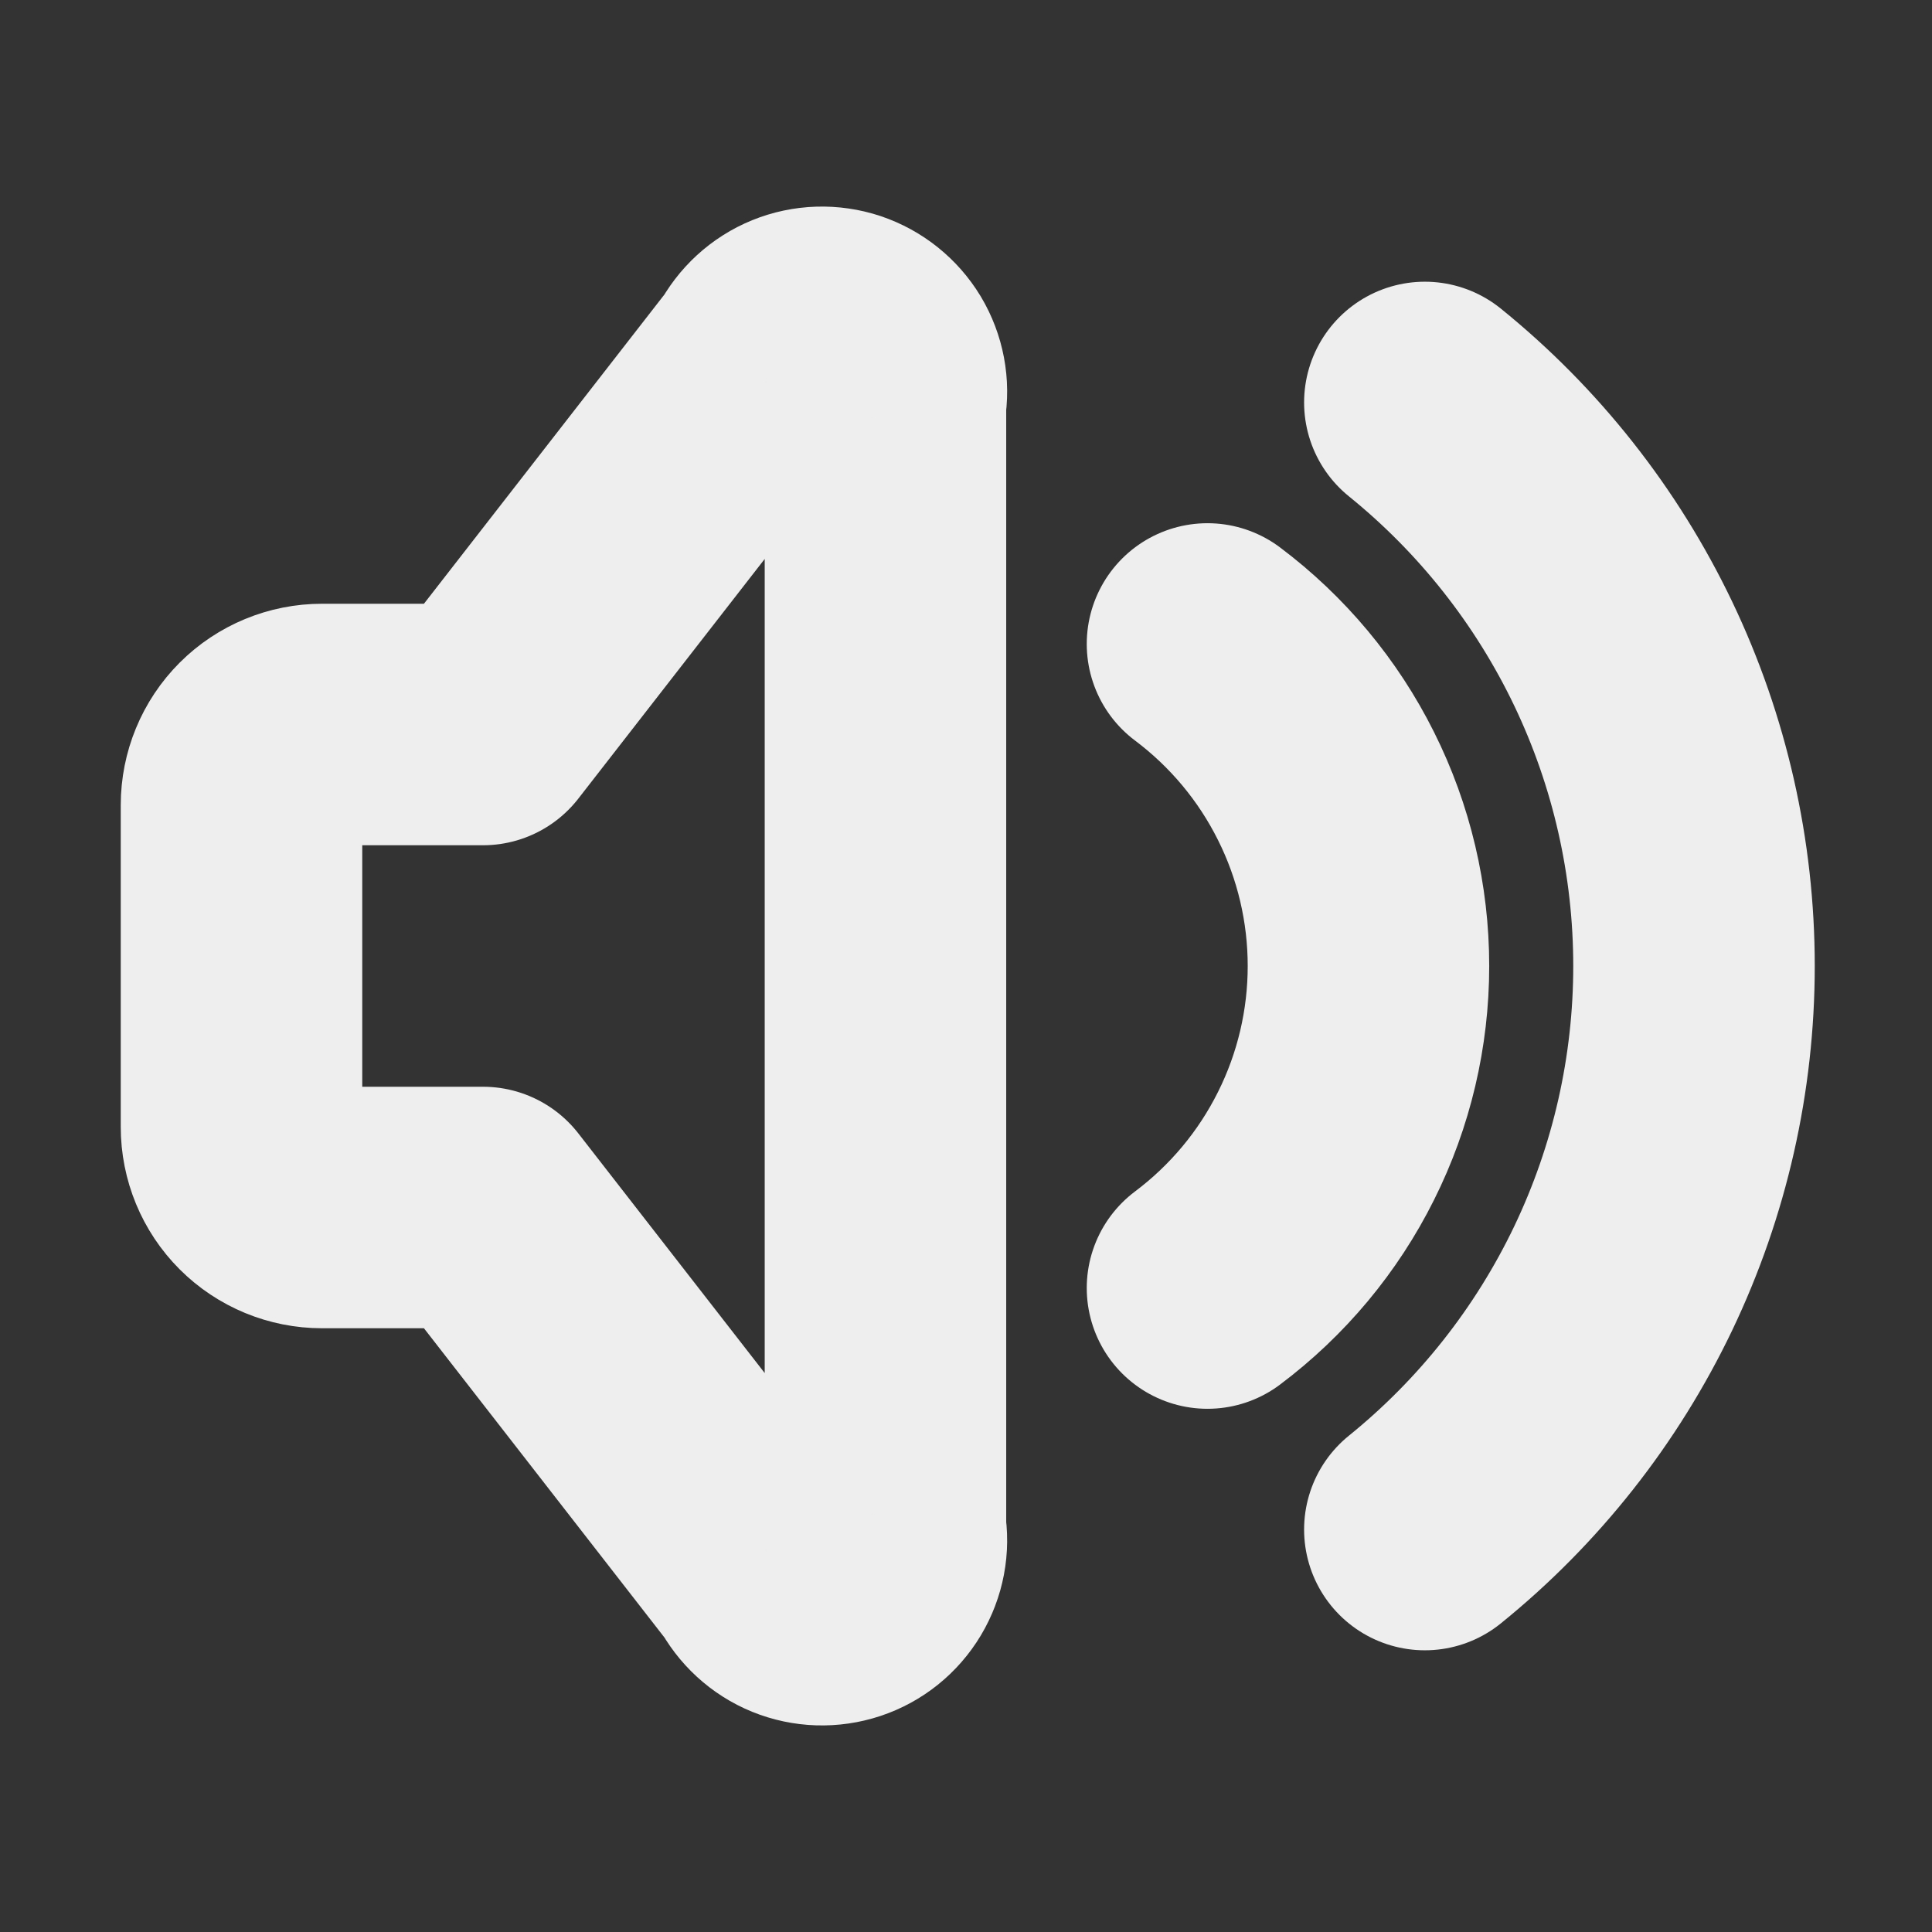 <svg width="16" height="16" viewBox="0 0 16 16" fill="none" xmlns="http://www.w3.org/2000/svg">
<rect x="0" y="0" width="16" height="16" fill="#333333" stroke="none"/>
<path d="M10 5.333C10.414 5.644 10.75 6.046 10.981 6.509C11.213 6.972 11.333 7.483 11.333 8C11.333 8.517 11.213 9.028 10.981 9.491C10.75 9.954 10.414 10.356 10 10.667M11.8 3.333C12.496 3.896 13.057 4.607 13.443 5.414C13.829 6.222 14.029 7.105 14.029 8C14.029 8.895 13.829 9.778 13.443 10.586C13.057 11.393 12.496 12.104 11.8 12.667M4 10H2.667C2.49 10 2.32 9.93 2.195 9.805C2.07 9.68 2 9.51 2 9.333V6.667C2 6.49 2.07 6.32 2.195 6.195C2.32 6.07 2.49 6 2.667 6H4L6.333 3C6.392 2.887 6.488 2.798 6.606 2.75C6.724 2.702 6.855 2.698 6.976 2.738C7.097 2.779 7.199 2.861 7.265 2.97C7.33 3.079 7.355 3.208 7.333 3.333V12.667C7.355 12.792 7.33 12.921 7.265 13.03C7.199 13.14 7.097 13.222 6.976 13.262C6.855 13.302 6.724 13.298 6.606 13.25C6.488 13.202 6.392 13.113 6.333 13L4 10Z" stroke="#EEEEEE" stroke-width="2" stroke-linecap="round" stroke-linejoin="round"/>
</svg>
